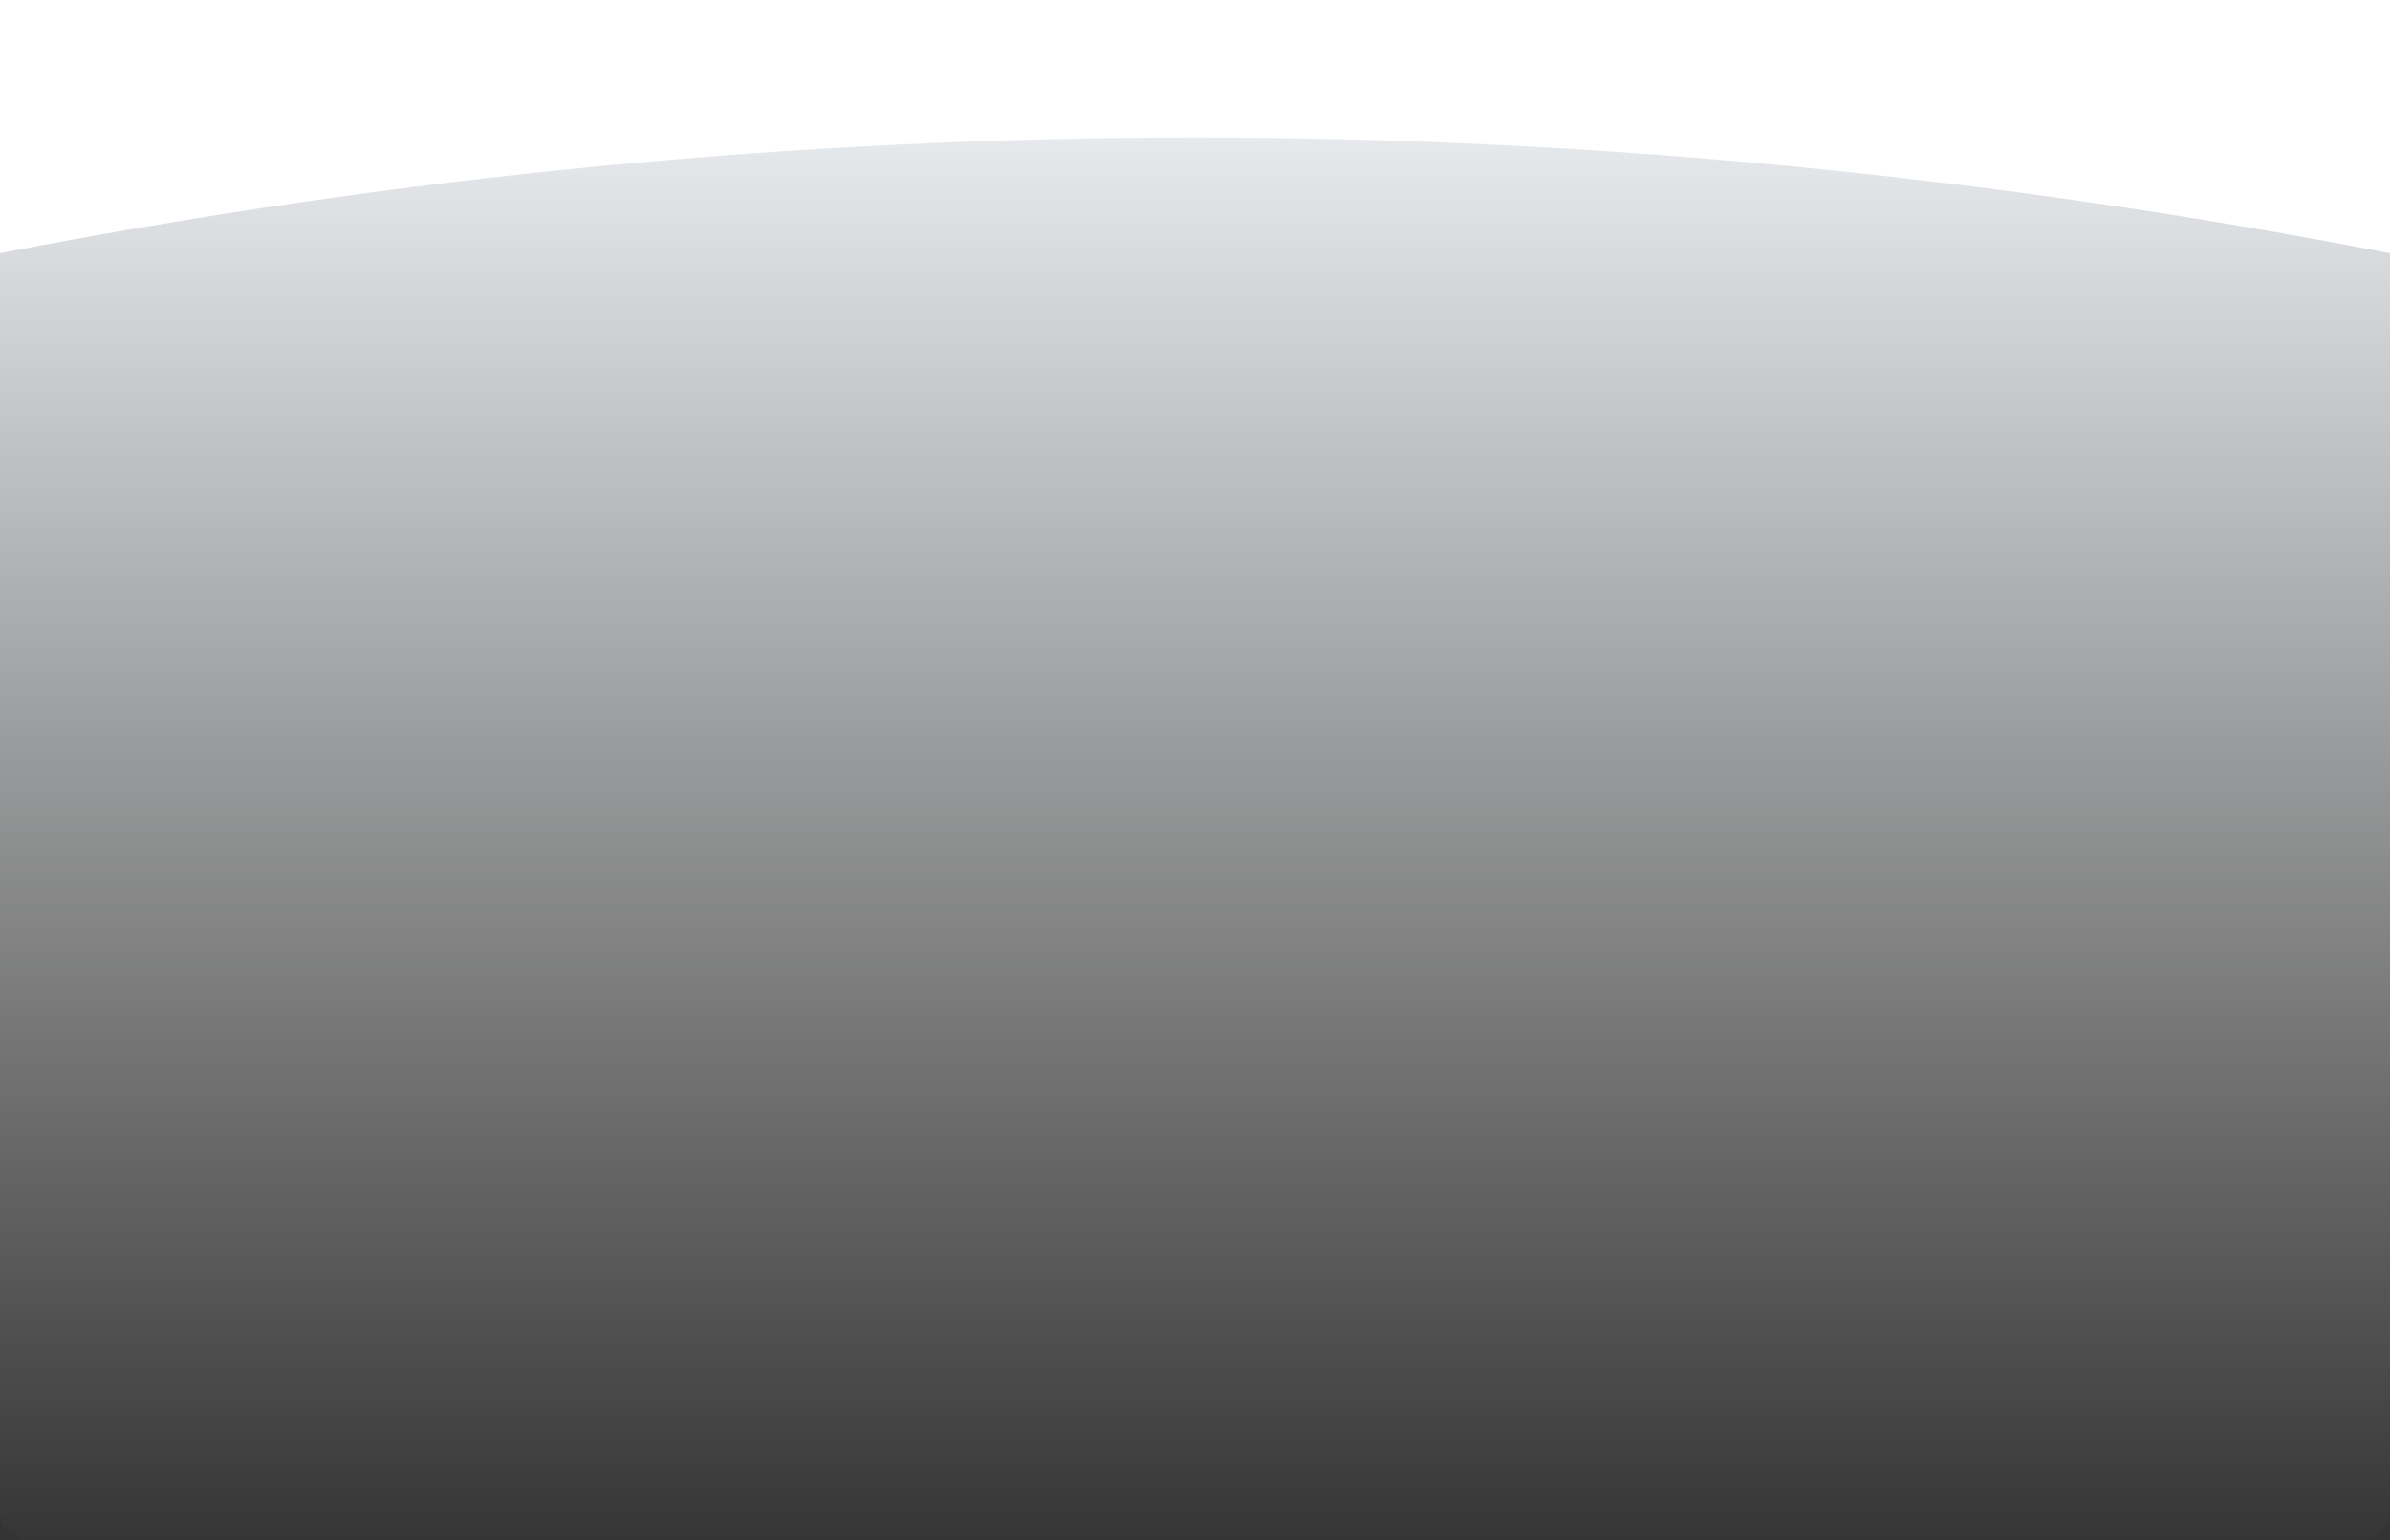 <svg preserveAspectRatio="none" width="1440" height="928" viewBox="0 0 1440 928" fill="none" xmlns="http://www.w3.org/2000/svg">
<rect x="0" y="0" width="1440" height="928" fill="#333333" stroke="none"/>
<path fill-rule="evenodd" clip-rule="evenodd" d="M0 16C0 7.163 7.163 0 16 0H1424C1432.84 0 1440 7.163 1440 16V912C1440 920.837 1432.84 928 1424 928H16C7.163 928 0 920.837 0 912V16Z" fill="url(#paint0_linear)"/>
<path fill-rule="evenodd" clip-rule="evenodd" d="M1440 -4.57764e-05H0V152.582C240 106.081 480 82.83 720 82.83C960 82.83 1200 106.081 1440 152.582V-4.57764e-05Z" fill="white"/>
<defs>
<linearGradient id="paint0_linear" x1="0" y1="0" x2="0" y2="928" gradientUnits="userSpaceOnUse">
<stop stop-color="#F8FBFF"/>
<stop offset="1" stop-color="#FAFBFB" stop-opacity="0.01"/>
</linearGradient>
</defs>
</svg>
